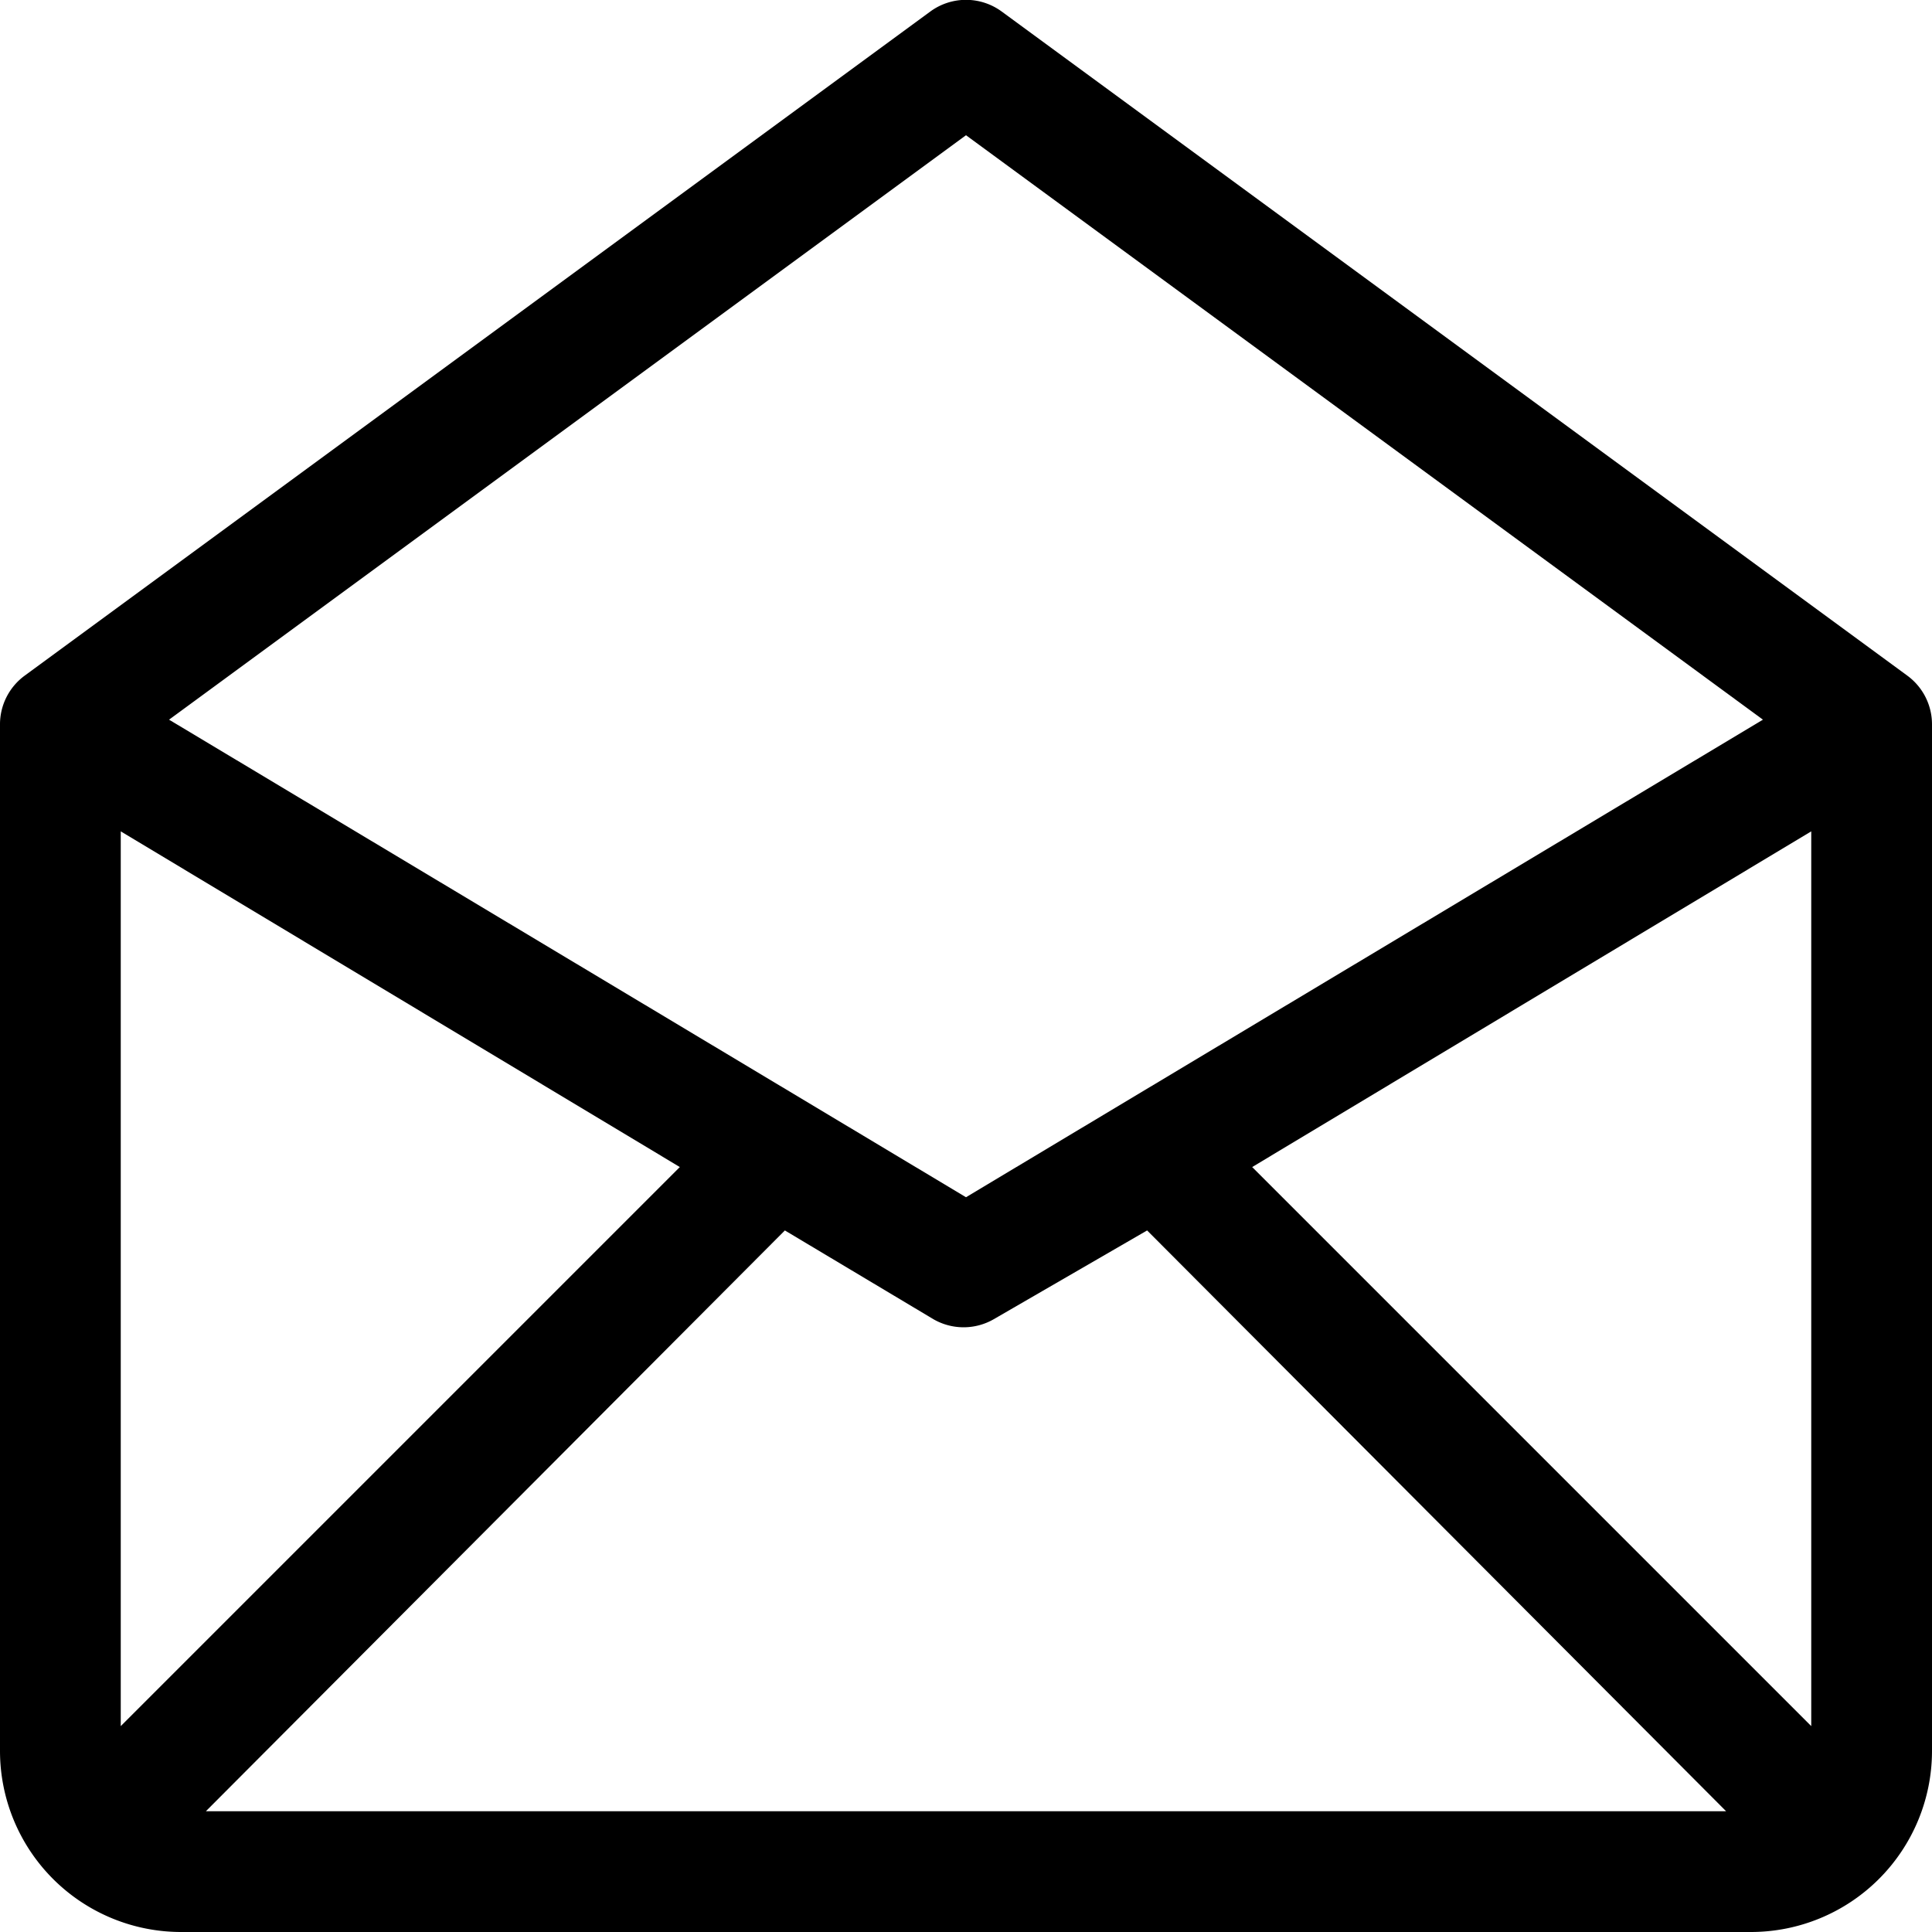 <svg xmlns="http://www.w3.org/2000/svg" viewBox="0 0 32 32"><title>23-Email</title><g id="_23-Email" data-name="23-Email"><path d="M31.59,11.19l-15-11a1,1,0,0,0-1.18,0l-15,11A1,1,0,0,0,0,12V29a3,3,0,0,0,3,3H29a3,3,0,0,0,3-3V12A1,1,0,0,0,31.59,11.19ZM16,2.24l13.2,9.68L16,19.83,2.8,11.92ZM2,28.59V13.77l9.26,5.56ZM3.41,30,13,20.38l2.46,1.47a1,1,0,0,0,1,0L19,20.38,28.59,30ZM30,28.59l-9.26-9.26L30,13.77Z"/></g></svg>